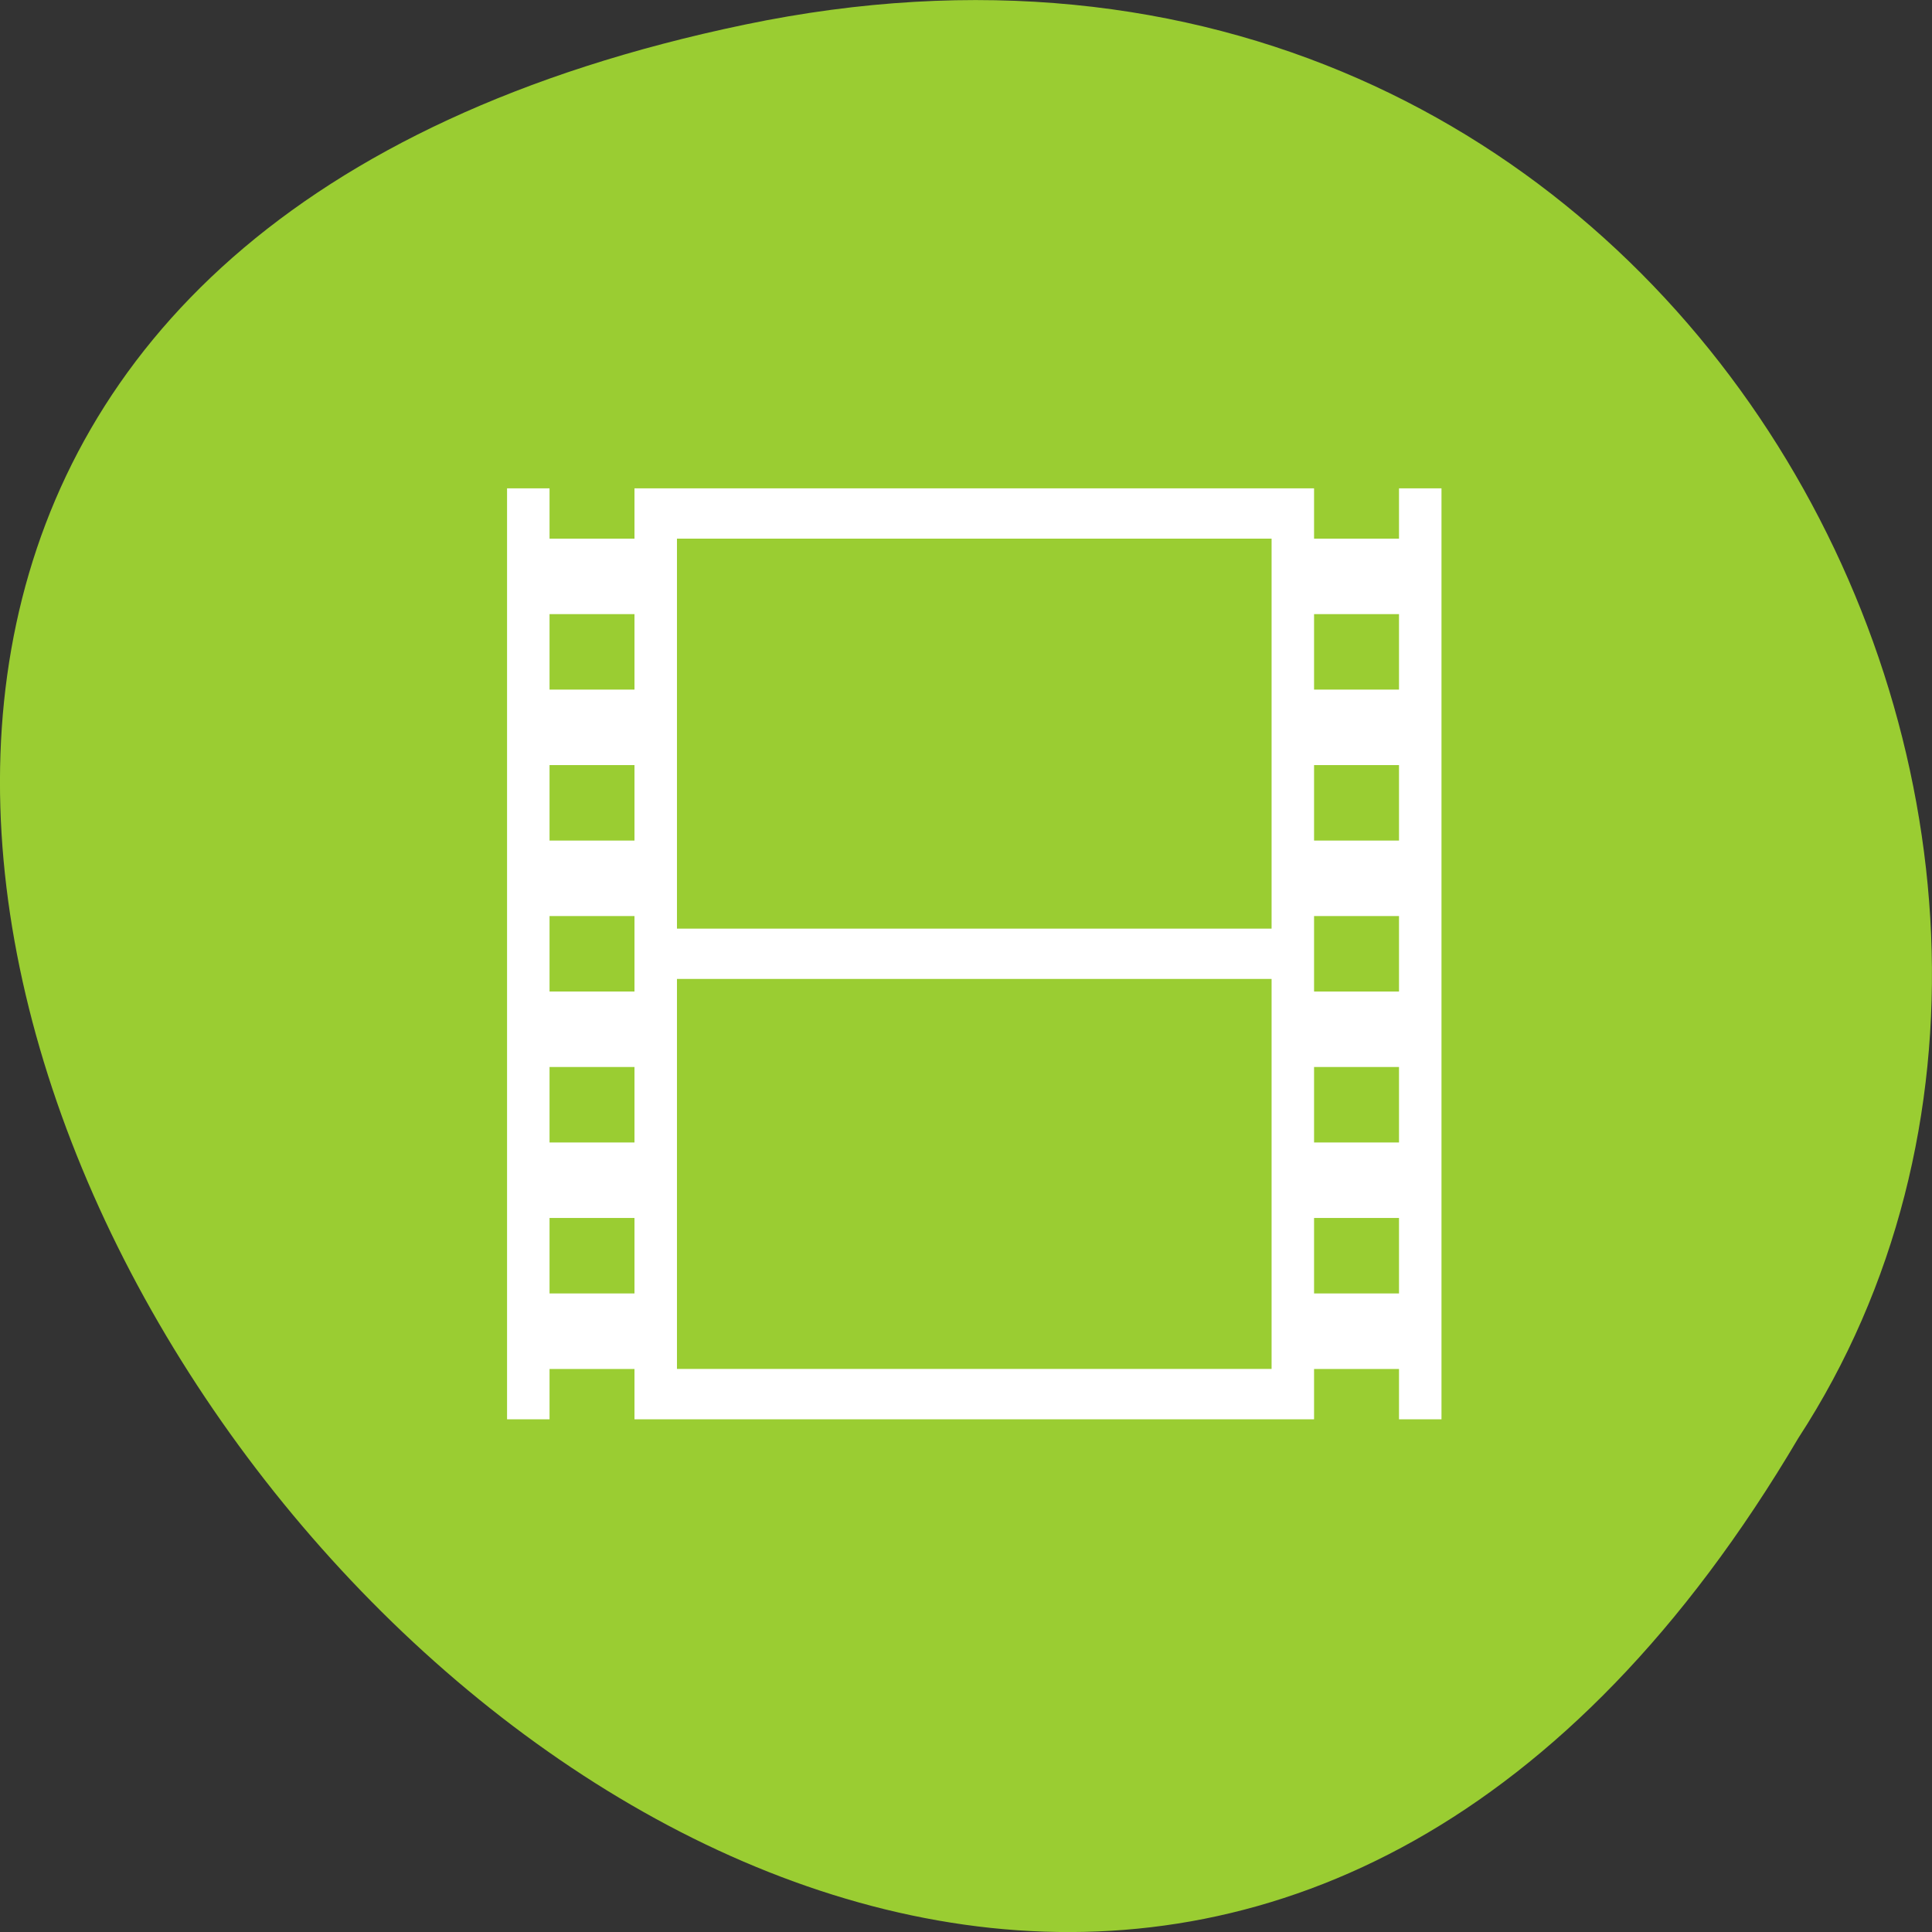 <svg xmlns="http://www.w3.org/2000/svg" viewBox="0 0 256 256"><rect x="0" y="0" width="256" height="256" fill="#333333" stroke="none"/><g transform="translate(0 -796.36)" style="color:#000"><path d="m 98.7 799.62 c -239.91 49.981 17.642 393.86 139.59 187.29 52.27 -80.25 -16.2 -213 -139.59 -187.29 z" style="fill:#9acd32"/><path transform="matrix(1.407 0 0 1.667 61.56 842.73)" d="m 4 11 v 74 h 4 v -4 h 8 v 0.002 v 3.998 h 4 h 56 h 4 v -3.998 v -0.002 h 8 v 4 h 4 v -74 h -4 v 4 h -8 v -0.002 v -3.998 h -60 h -4 v 3.998 v 0.002 h -8 v -4 h -4 z m 16 3.998 h 56 v 31 h -56 v -31 z m -12 6 h 8 v 6 h -8 v -6 z m 72 0 h 8 v 6 h -8 v -6 z m -72 12 h 8 v 6 h -8 v -6 z m 72 0 h 8 v 6 h -8 v -6 z m -72 12 h 8 v 1 v 3.998 v 1 h -8 v -6 z m 72 0 h 8 v 6 h -8 v -6 z m -60 4.998 h 56 v 31 h -56 v -31 z m -12 7 h 8 v 6 h -8 v -6 z m 72 0 h 8 v 6 h -8 v -6 z m -72 12 h 8 v 6 h -8 v -6 z m 72 0 h 8 v 6 h -8 v -6 z" style="fill:#fff"/></g></svg>